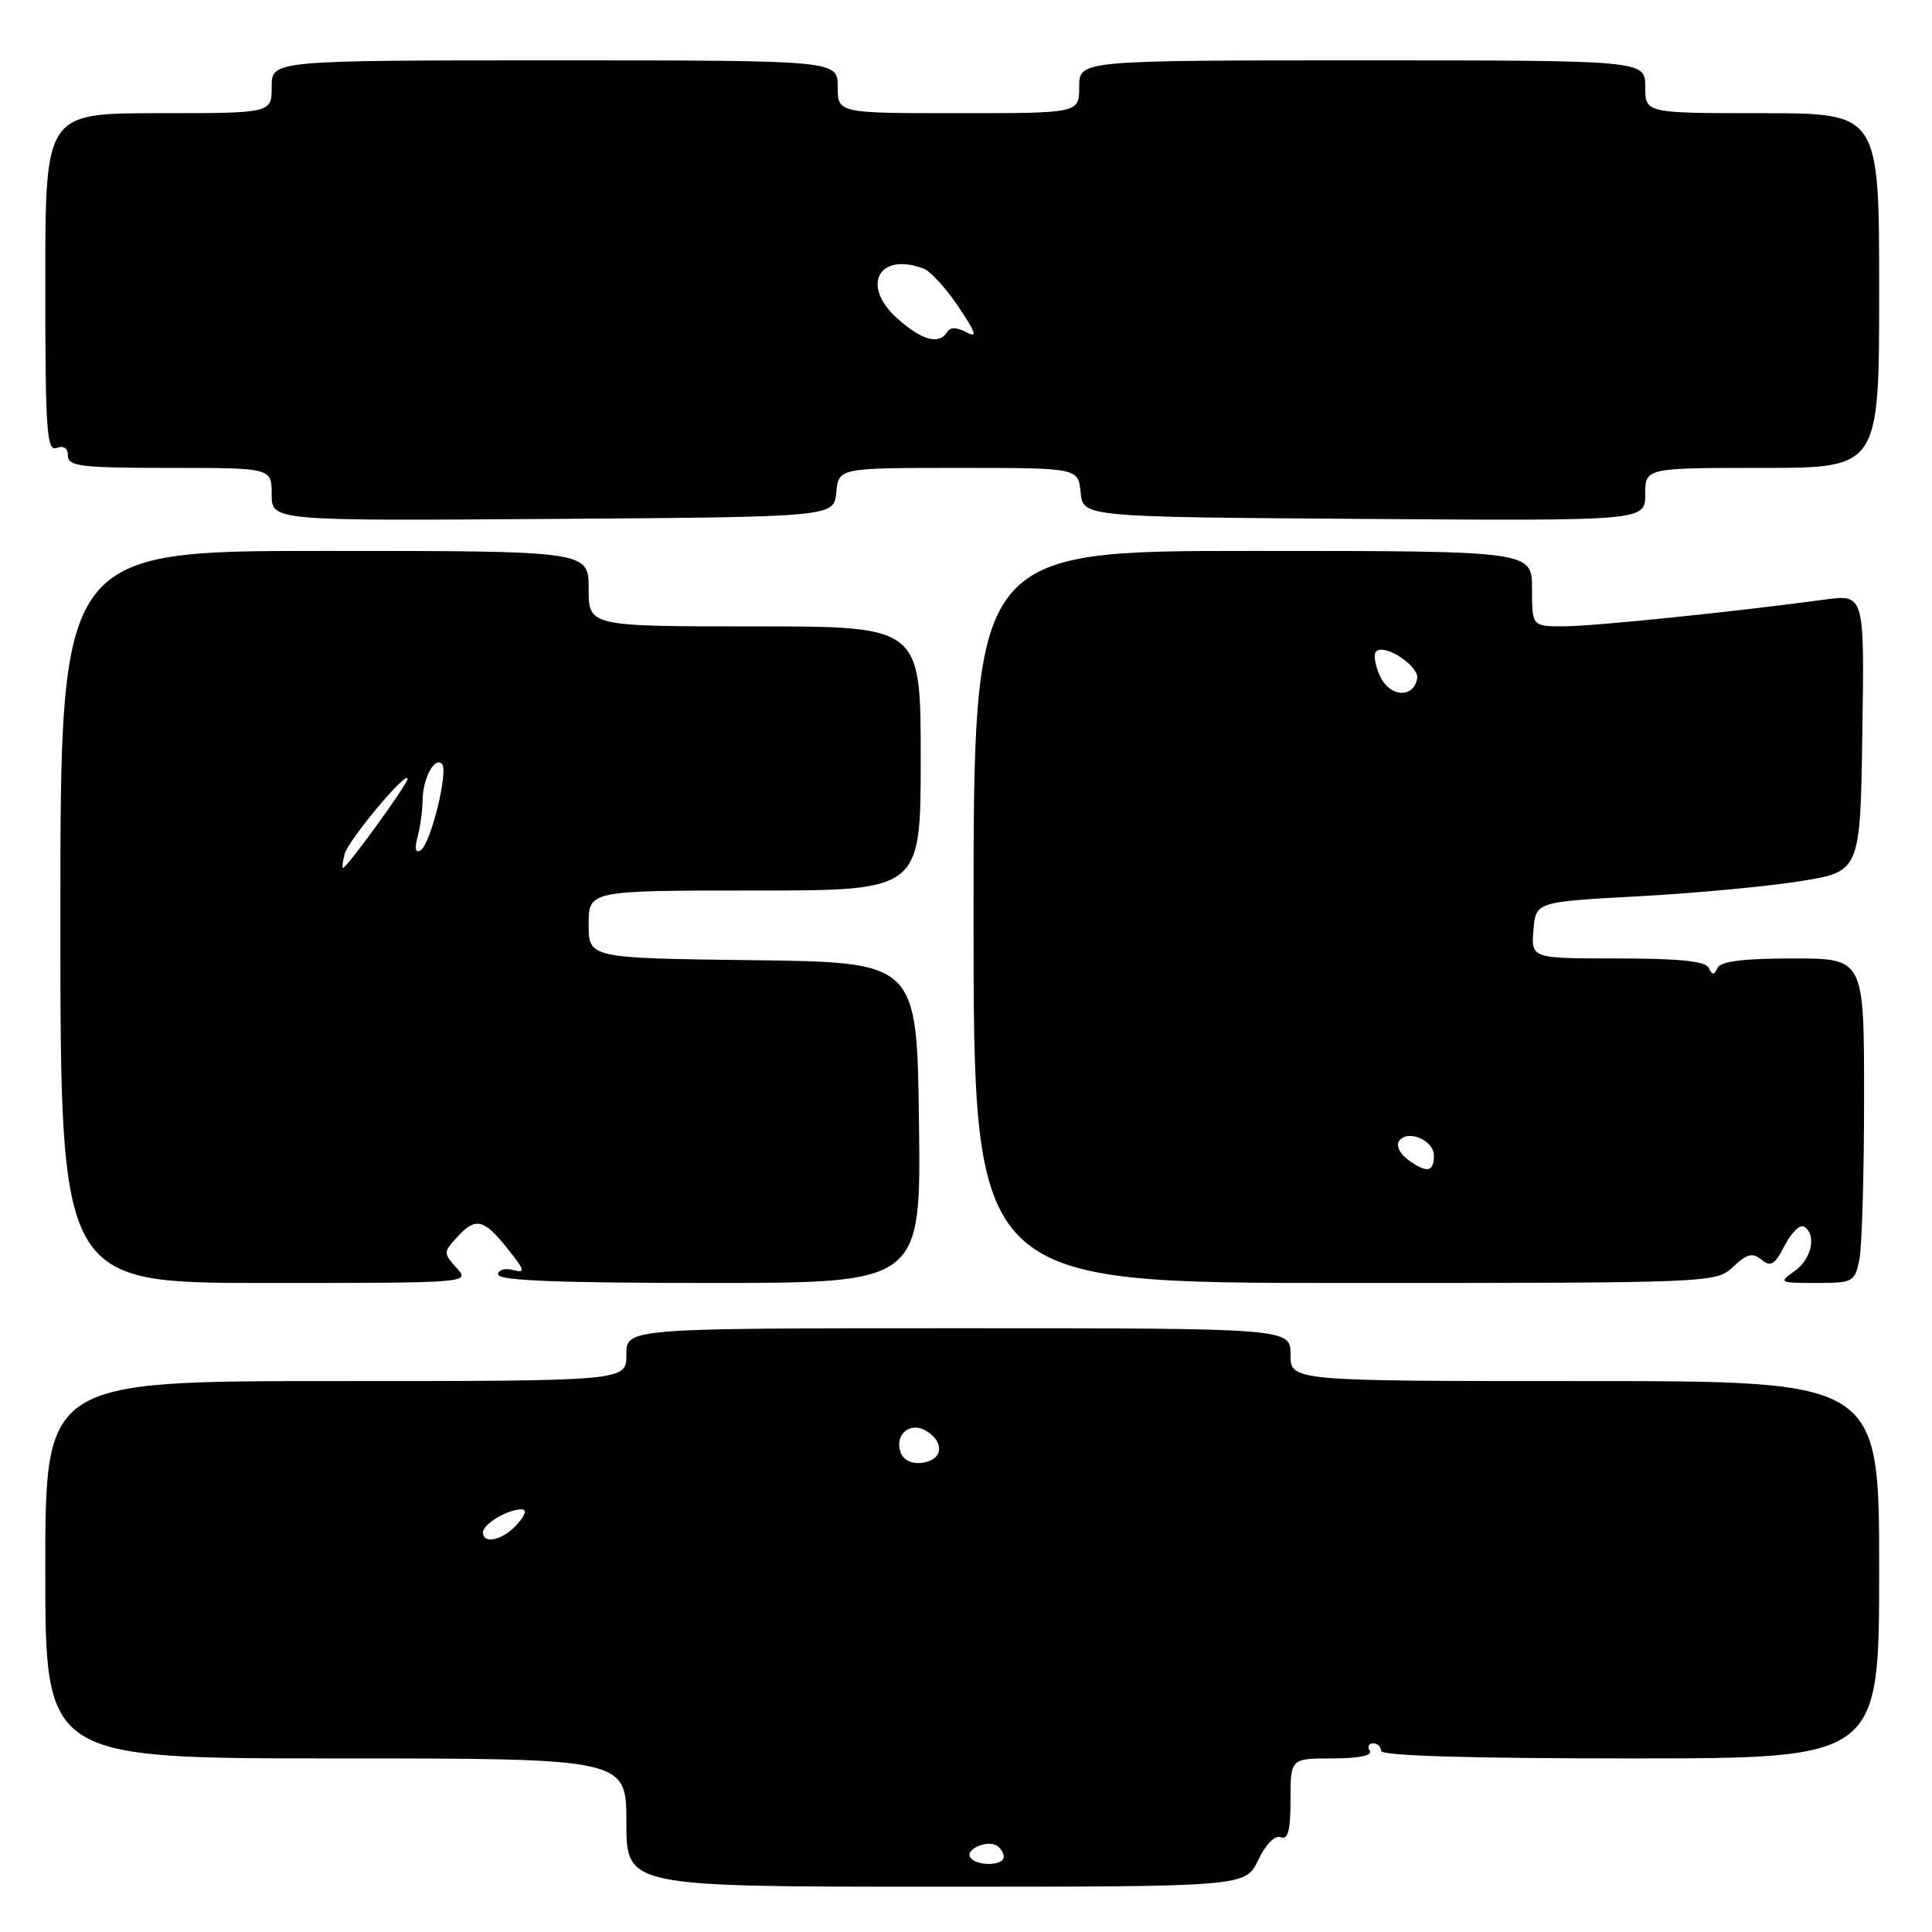 <?xml version="1.0" encoding="UTF-8" standalone="no"?>
<!DOCTYPE svg PUBLIC "-//W3C//DTD SVG 1.1//EN" "http://www.w3.org/Graphics/SVG/1.1/DTD/svg11.dtd" >
<svg xmlns="http://www.w3.org/2000/svg" xmlns:xlink="http://www.w3.org/1999/xlink" version="1.1" viewBox="0 0 256 256">
 <g >
 <path fill="currentColor"
d=" M 166.72 246.47 C 167.72 244.37 168.93 243.14 169.70 243.44 C 170.67 243.81 171.00 242.55 171.00 238.47 C 171.00 233.00 171.00 233.00 176.56 233.00 C 180.01 233.00 181.88 232.62 181.50 232.00 C 181.16 231.45 181.36 231.00 181.94 231.00 C 182.52 231.00 183.00 231.45 183.00 232.00 C 183.00 232.65 194.67 233.00 216.00 233.00 C 249.00 233.00 249.00 233.00 249.00 208.00 C 249.00 183.00 249.00 183.00 210.00 183.00 C 171.00 183.00 171.00 183.00 171.00 179.50 C 171.00 176.00 171.00 176.00 127.00 176.00 C 83.00 176.00 83.00 176.00 83.00 179.50 C 83.00 183.00 83.00 183.00 44.50 183.00 C 6.00 183.00 6.00 183.00 6.00 208.00 C 6.00 233.00 6.00 233.00 44.50 233.00 C 83.00 233.00 83.00 233.00 83.00 241.50 C 83.00 250.00 83.00 250.00 124.02 250.00 C 165.03 250.00 165.03 250.00 166.72 246.47 Z  M 60.50 168.00 C 58.75 166.07 58.75 165.93 60.50 164.00 C 62.99 161.24 64.08 161.47 67.21 165.40 C 69.58 168.36 69.67 168.73 67.96 168.28 C 66.88 168.00 66.00 168.27 66.00 168.88 C 66.00 169.68 74.06 170.00 94.02 170.00 C 122.04 170.00 122.04 170.00 121.77 148.75 C 121.50 127.50 121.50 127.50 99.75 127.23 C 78.00 126.96 78.00 126.96 78.00 122.48 C 78.00 118.00 78.00 118.00 100.00 118.00 C 122.00 118.00 122.00 118.00 122.00 100.50 C 122.00 83.00 122.00 83.00 100.00 83.00 C 78.00 83.00 78.00 83.00 78.00 78.00 C 78.00 73.00 78.00 73.00 43.00 73.00 C 8.00 73.00 8.00 73.00 8.00 121.50 C 8.00 170.00 8.00 170.00 35.15 170.00 C 62.25 170.00 62.31 170.00 60.50 168.00 Z  M 229.66 167.85 C 231.50 166.12 232.22 165.94 233.41 166.92 C 234.62 167.93 235.16 167.60 236.48 165.04 C 237.36 163.33 238.52 162.20 239.04 162.53 C 240.75 163.58 240.05 166.85 237.78 168.44 C 235.64 169.94 235.75 170.00 240.65 170.00 C 245.56 170.00 245.77 169.88 246.38 166.88 C 246.72 165.16 247.00 155.48 247.00 145.38 C 247.00 127.00 247.00 127.00 237.58 127.00 C 231.03 127.00 227.99 127.38 227.58 128.25 C 227.12 129.25 226.88 129.25 226.42 128.25 C 226.00 127.36 222.56 127.00 214.36 127.00 C 202.88 127.00 202.88 127.00 203.19 123.25 C 203.50 119.50 203.50 119.50 217.00 118.77 C 224.43 118.37 234.10 117.47 238.50 116.77 C 246.50 115.49 246.50 115.49 246.77 97.12 C 247.05 78.74 247.05 78.74 241.77 79.45 C 229.64 81.09 211.21 82.98 207.25 82.99 C 203.00 83.00 203.00 83.00 203.00 78.00 C 203.00 73.00 203.00 73.00 166.00 73.00 C 129.00 73.00 129.00 73.00 129.00 121.50 C 129.00 170.00 129.00 170.00 178.19 170.00 C 227.12 170.00 227.38 169.99 229.66 167.85 Z  M 110.81 65.25 C 111.13 62.00 111.13 62.00 127.00 62.00 C 142.87 62.00 142.87 62.00 143.19 65.25 C 143.50 68.50 143.50 68.50 180.75 68.76 C 218.00 69.02 218.00 69.02 218.00 65.51 C 218.00 62.00 218.00 62.00 233.50 62.00 C 249.00 62.00 249.00 62.00 249.00 38.50 C 249.00 15.00 249.00 15.00 233.50 15.00 C 218.00 15.00 218.00 15.00 218.00 11.50 C 218.00 8.00 218.00 8.00 180.50 8.00 C 143.00 8.00 143.00 8.00 143.00 11.50 C 143.00 15.00 143.00 15.00 127.00 15.00 C 111.00 15.00 111.00 15.00 111.00 11.50 C 111.00 8.00 111.00 8.00 73.50 8.00 C 36.00 8.00 36.00 8.00 36.00 11.50 C 36.00 15.00 36.00 15.00 21.00 15.00 C 6.00 15.00 6.00 15.00 6.00 37.47 C 6.00 57.03 6.19 59.86 7.50 59.36 C 8.45 59.00 9.00 59.38 9.00 60.39 C 9.00 61.79 10.77 62.00 22.50 62.00 C 36.00 62.00 36.00 62.00 36.00 65.51 C 36.00 69.02 36.00 69.02 73.25 68.76 C 110.50 68.50 110.50 68.50 110.81 65.25 Z  M 128.56 246.10 C 127.90 245.03 130.80 243.76 132.09 244.56 C 132.59 244.87 133.00 245.54 133.00 246.06 C 133.00 247.26 129.30 247.30 128.56 246.10 Z  M 64.00 203.04 C 64.00 201.94 67.25 200.00 69.09 200.00 C 69.85 200.00 69.63 200.75 68.50 202.00 C 66.61 204.09 64.00 204.69 64.00 203.04 Z  M 119.36 192.50 C 118.44 190.10 120.62 188.27 122.78 189.63 C 125.21 191.16 124.92 193.44 122.25 193.82 C 120.86 194.02 119.75 193.51 119.36 192.50 Z  M 45.66 113.17 C 46.15 111.31 54.00 101.93 54.00 103.21 C 54.00 103.91 45.96 115.00 45.45 115.00 C 45.31 115.00 45.40 114.18 45.66 113.17 Z  M 55.33 110.91 C 55.68 109.58 55.99 107.38 56.00 106.00 C 56.04 103.12 57.58 100.24 58.56 101.22 C 59.46 102.13 57.07 111.84 55.74 112.66 C 55.05 113.09 54.91 112.48 55.33 110.91 Z  M 186.54 153.65 C 185.52 152.91 184.99 151.83 185.35 151.25 C 186.38 149.57 190.00 151.03 190.00 153.12 C 190.00 155.34 189.05 155.49 186.54 153.65 Z  M 182.85 89.57 C 182.20 88.15 181.97 86.69 182.34 86.33 C 183.46 85.21 188.09 88.28 187.78 89.93 C 187.26 92.59 184.12 92.36 182.85 89.57 Z  M 118.89 42.19 C 114.02 37.84 116.45 33.32 122.42 35.61 C 123.29 35.94 125.35 38.20 126.99 40.63 C 129.33 44.11 129.56 44.83 128.04 44.02 C 126.76 43.34 125.91 43.33 125.50 44.00 C 124.43 45.73 122.15 45.10 118.89 42.19 Z "/>
</g>
</svg>